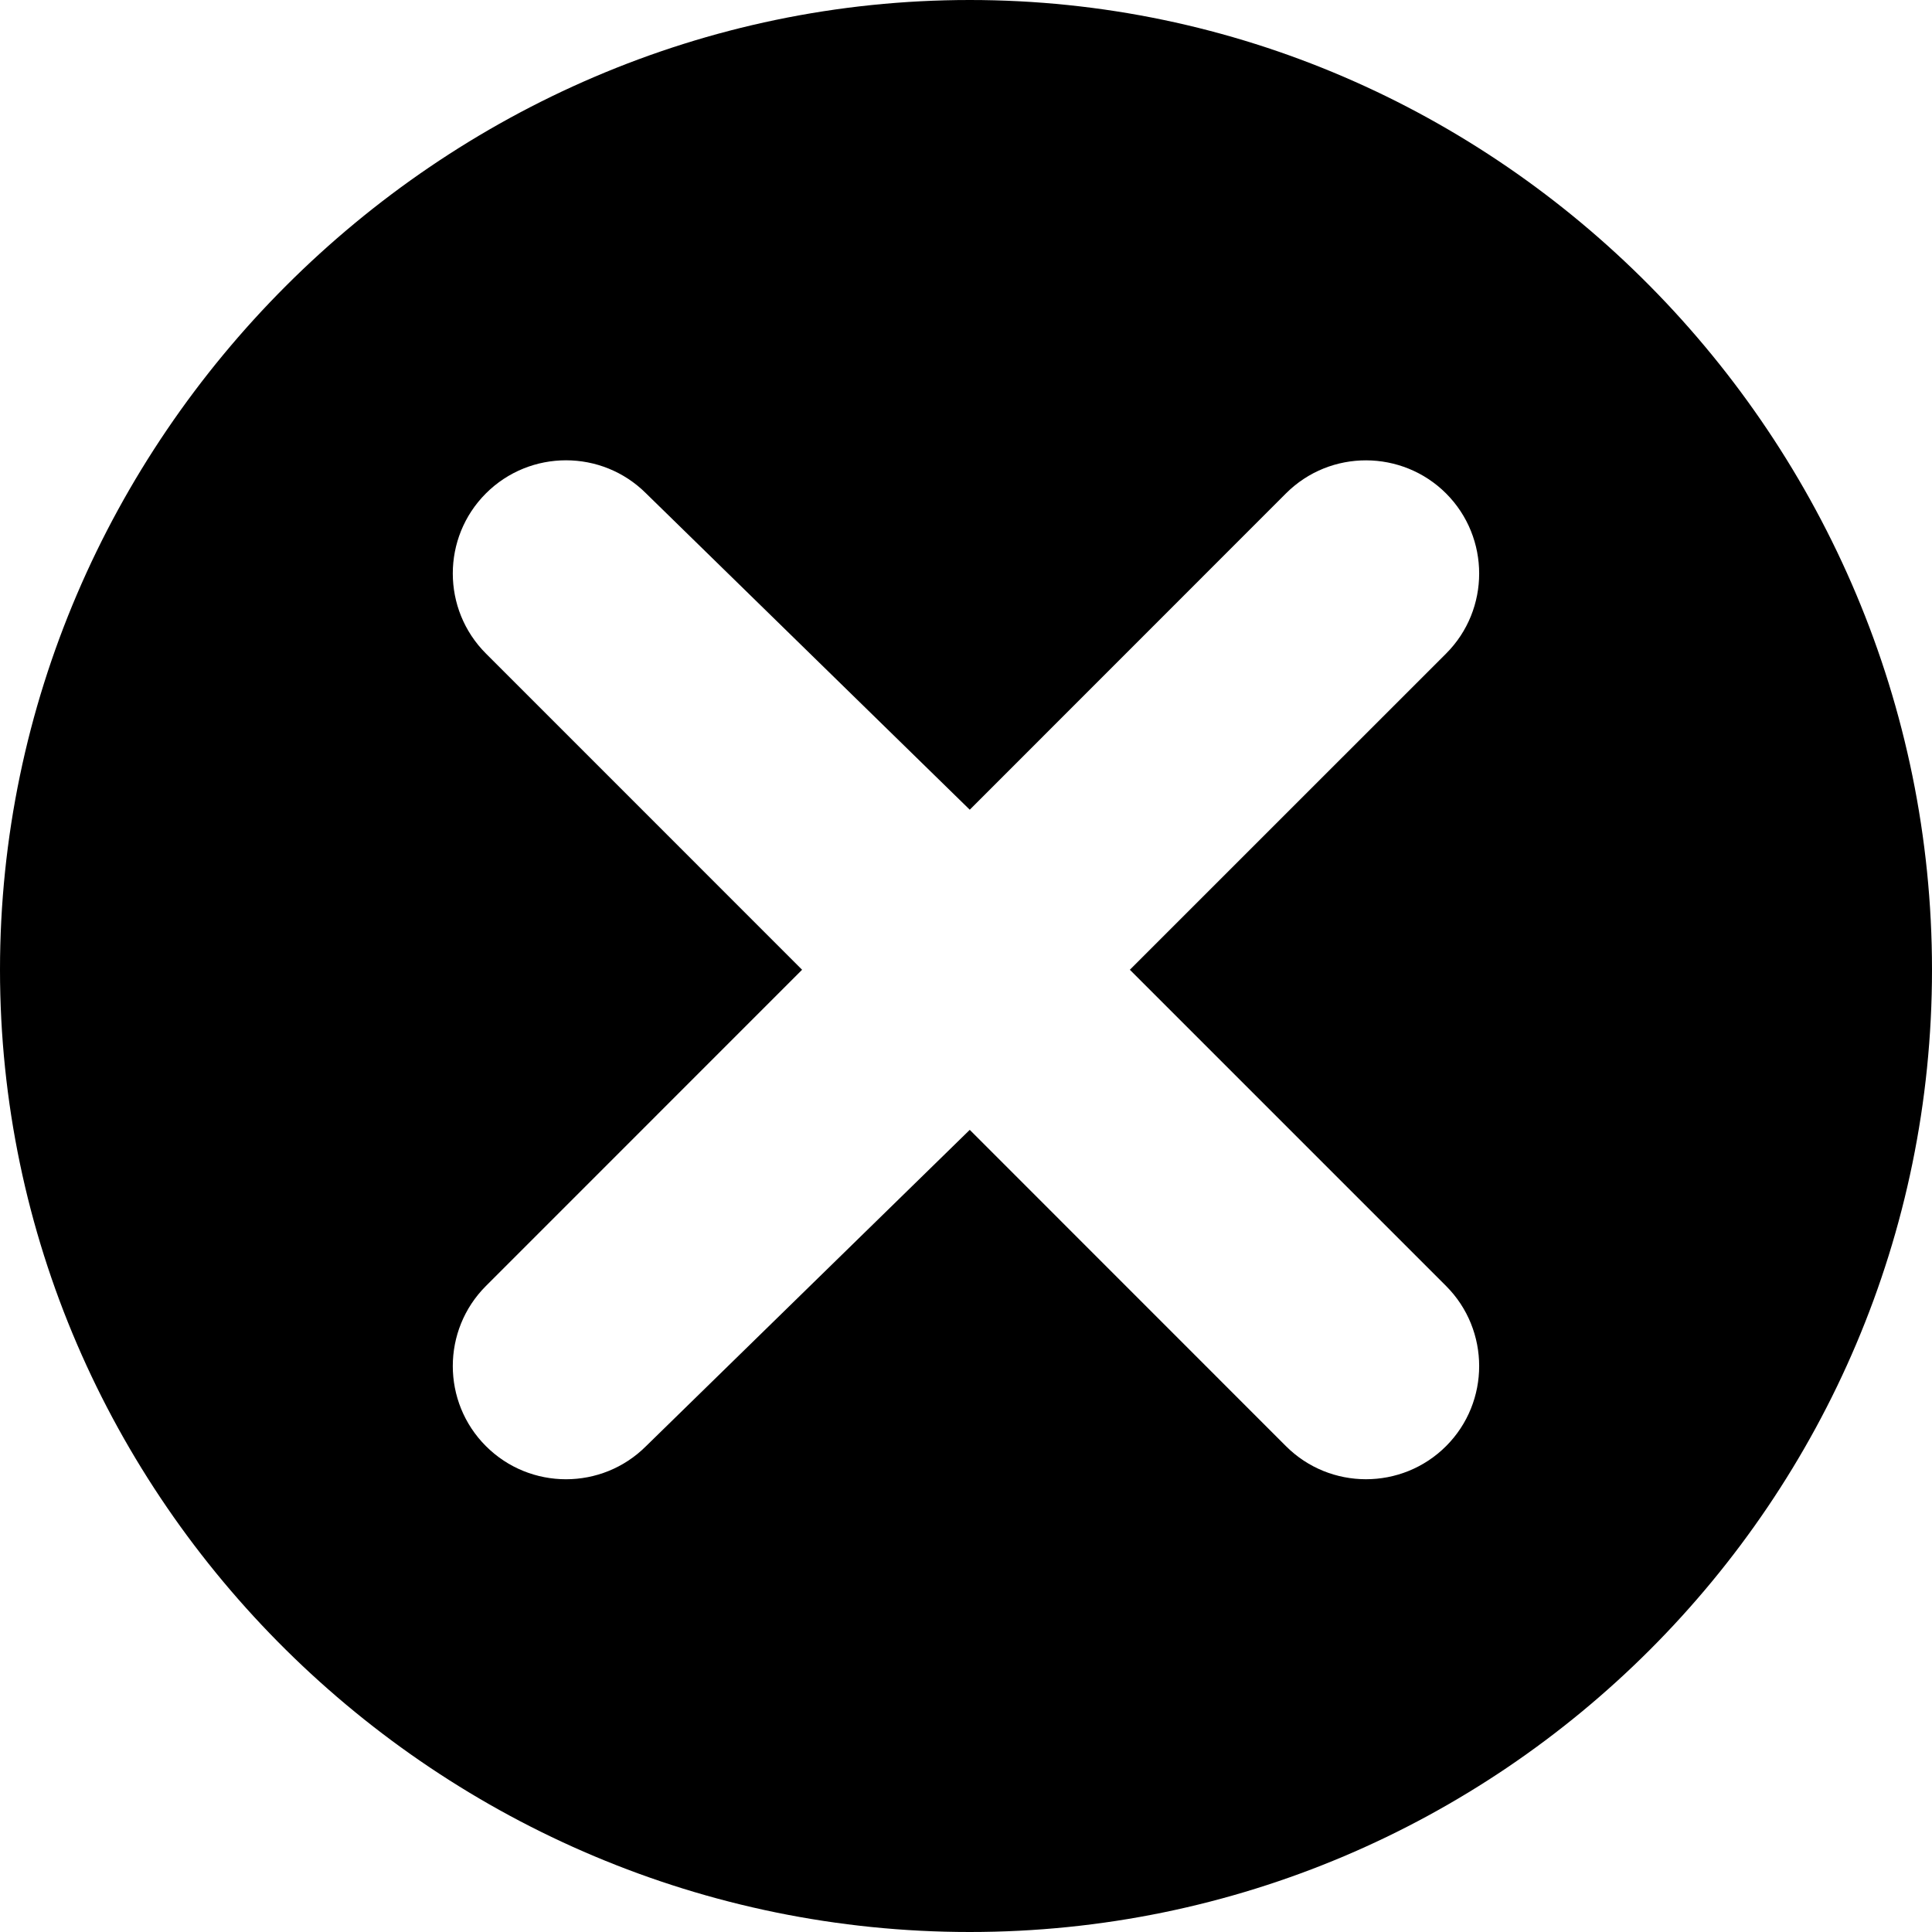 <svg width="37" height="37" viewBox="0 0 37 37" fill="none" xmlns="http://www.w3.org/2000/svg">
<path d="M18.572 37C8.411 37 0 28.733 0 18.572C0 8.411 8.411 0 18.572 0C28.733 0 37 8.411 37 18.572C37 28.733 28.733 37 18.572 37ZM27.694 12.517C28.539 11.672 28.539 10.296 27.694 9.45C26.855 8.612 25.479 8.598 24.627 9.45L18.572 15.507L12.373 9.449C11.527 8.604 10.152 8.604 9.306 9.449C8.46 10.295 8.46 11.67 9.306 12.516L15.361 18.572L9.306 24.628C8.46 25.474 8.46 26.85 9.306 27.695C10.152 28.541 11.527 28.541 12.373 27.695L18.572 21.638L24.627 27.695C25.471 28.539 26.846 28.542 27.694 27.695C28.539 26.85 28.539 25.474 27.694 24.628L21.638 18.572L27.694 12.517Z" fill="black"/>
</svg>
